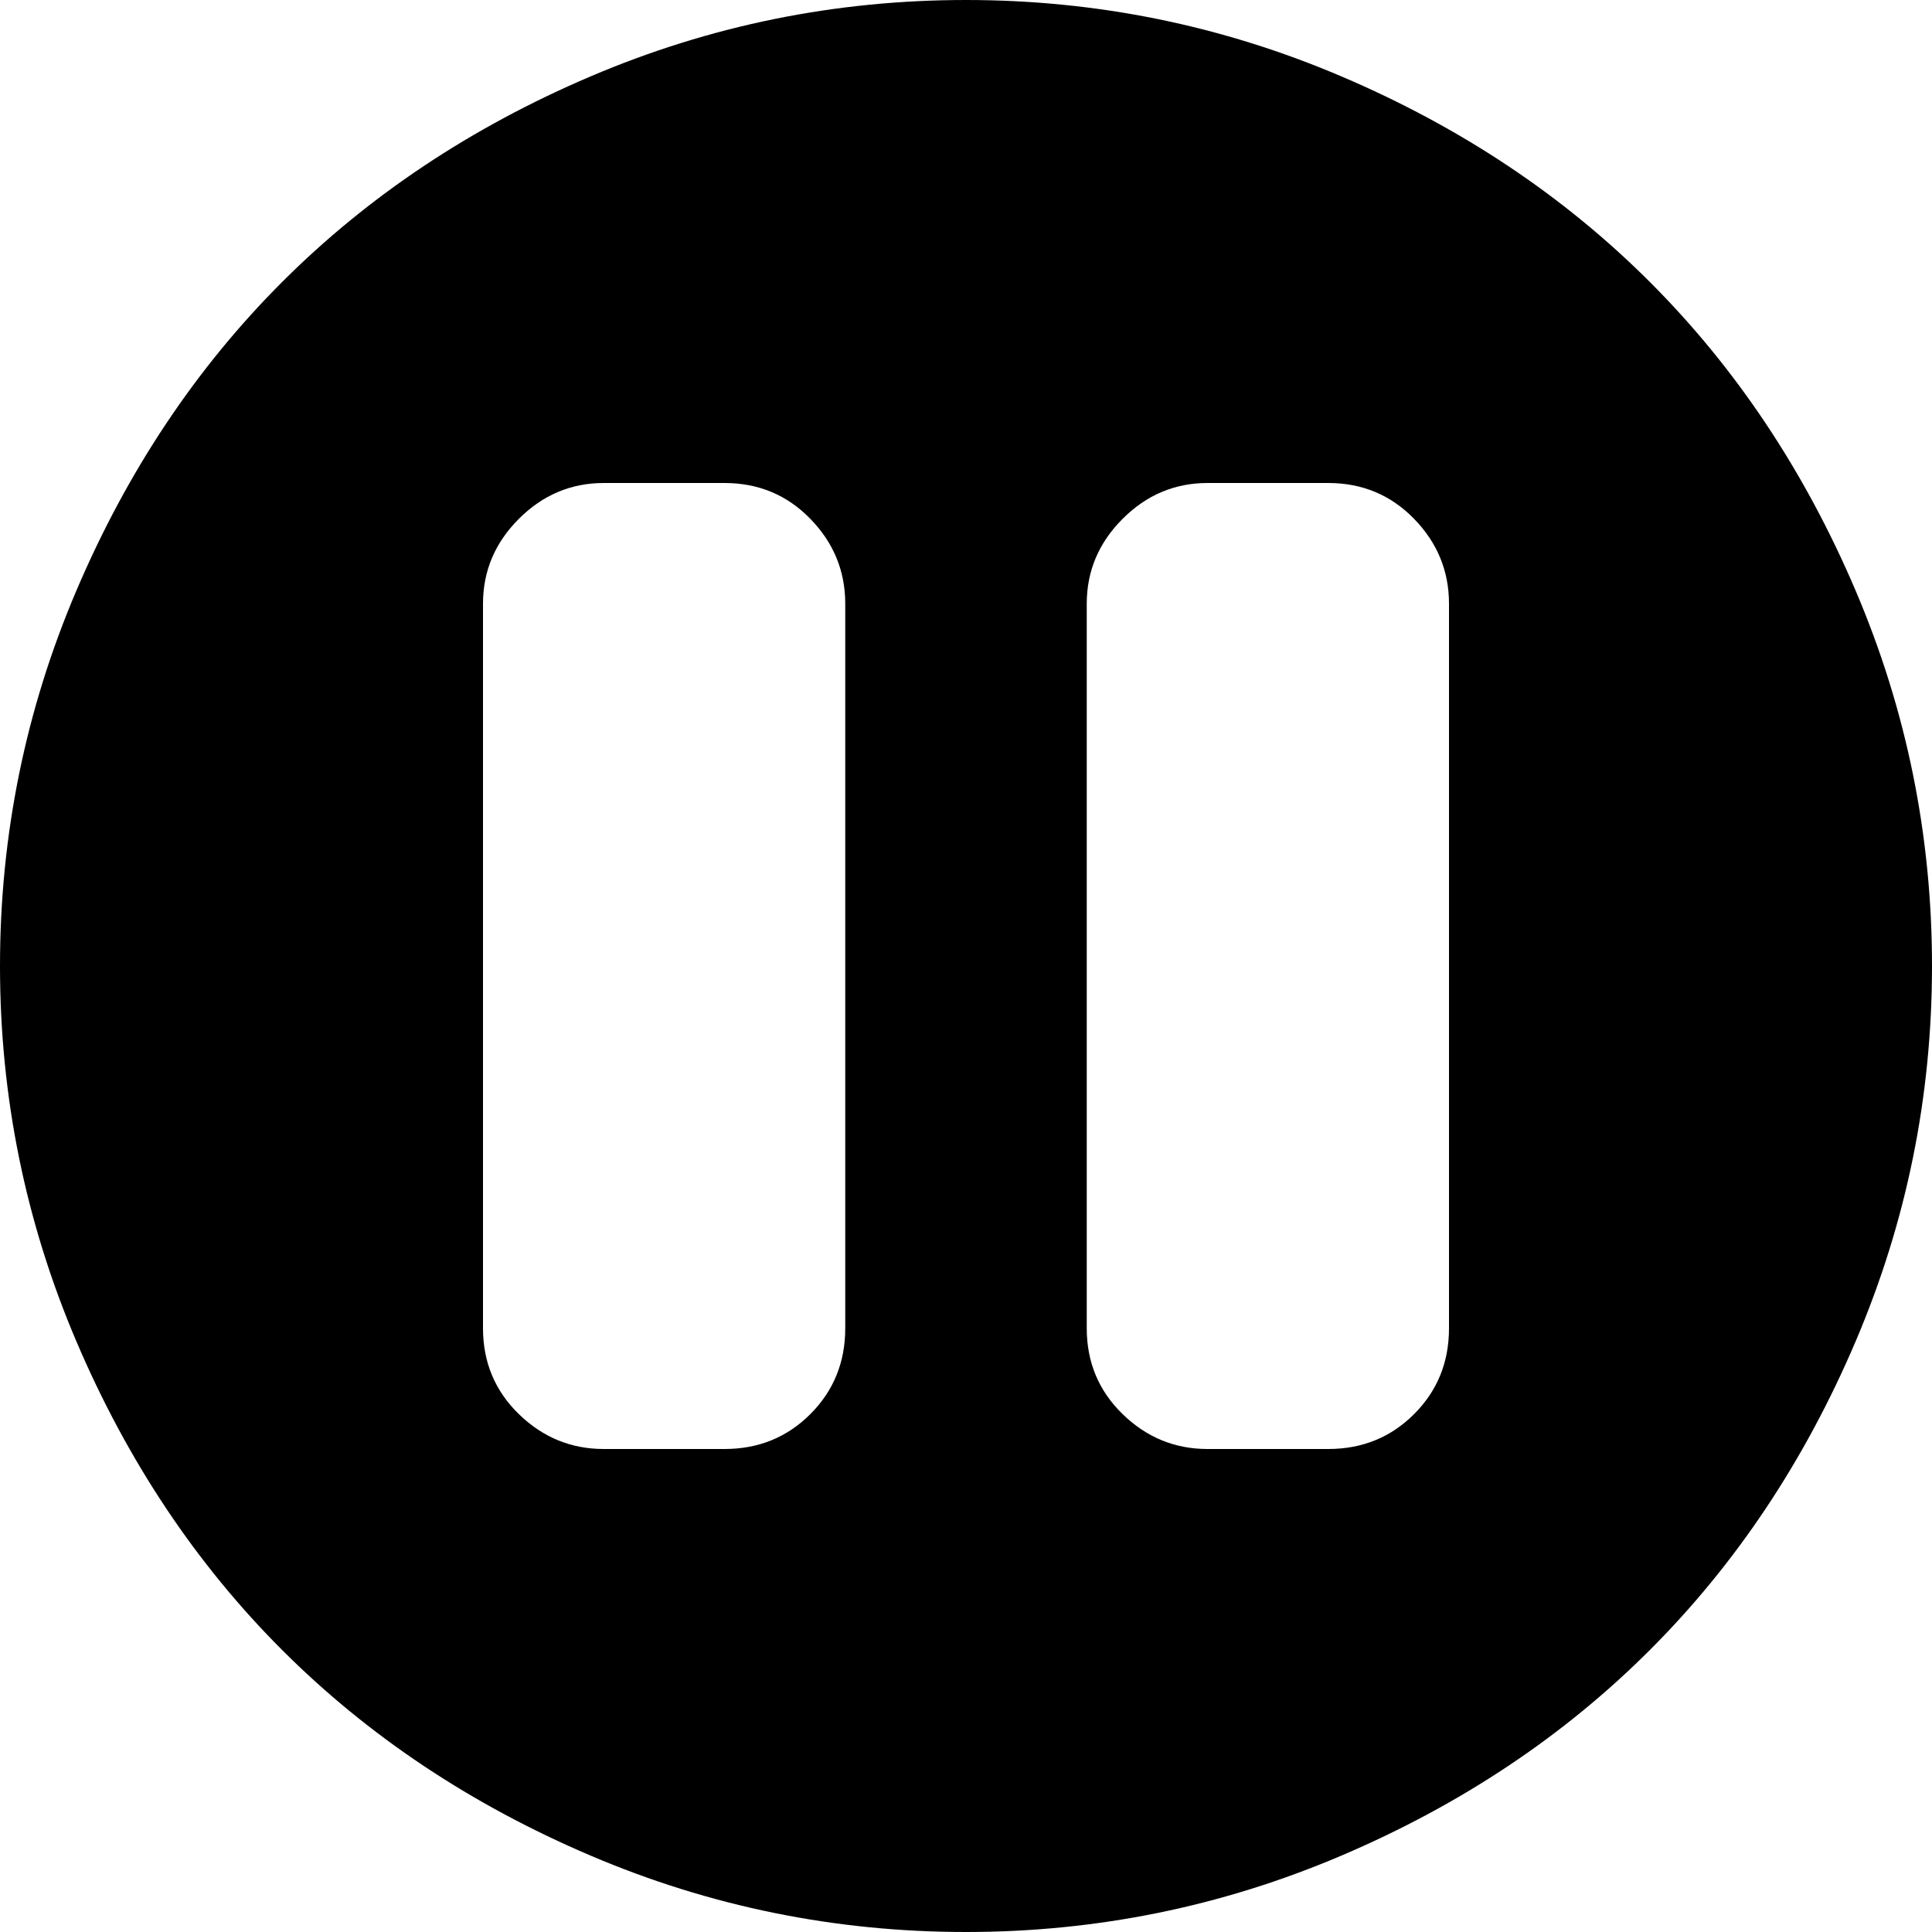 <svg xmlns="http://www.w3.org/2000/svg" width="3em" height="3em" viewBox="0 0 1024 1024"><path fill="currentColor" d="M512 1024q-104 0-199-40.5t-163.5-109T40.5 711T0 512t40.5-199t109-163.5T313 40.5T512 0t199 40.5t163.5 109t109 163.5t40.5 199t-40.5 199t-109 163.5t-163.5 109t-199 40.5m-64-704q0-26-18.5-45T384 256h-64q-26 0-45 19t-19 45v384q0 27 19 45.5t45 18.5h64q27 0 45.5-18.5T448 704zm320 0q0-26-18.5-45T704 256h-64q-26 0-45 19t-19 45v384q0 27 19 45.5t45 18.5h64q27 0 45.5-18.5T768 704z"/></svg>